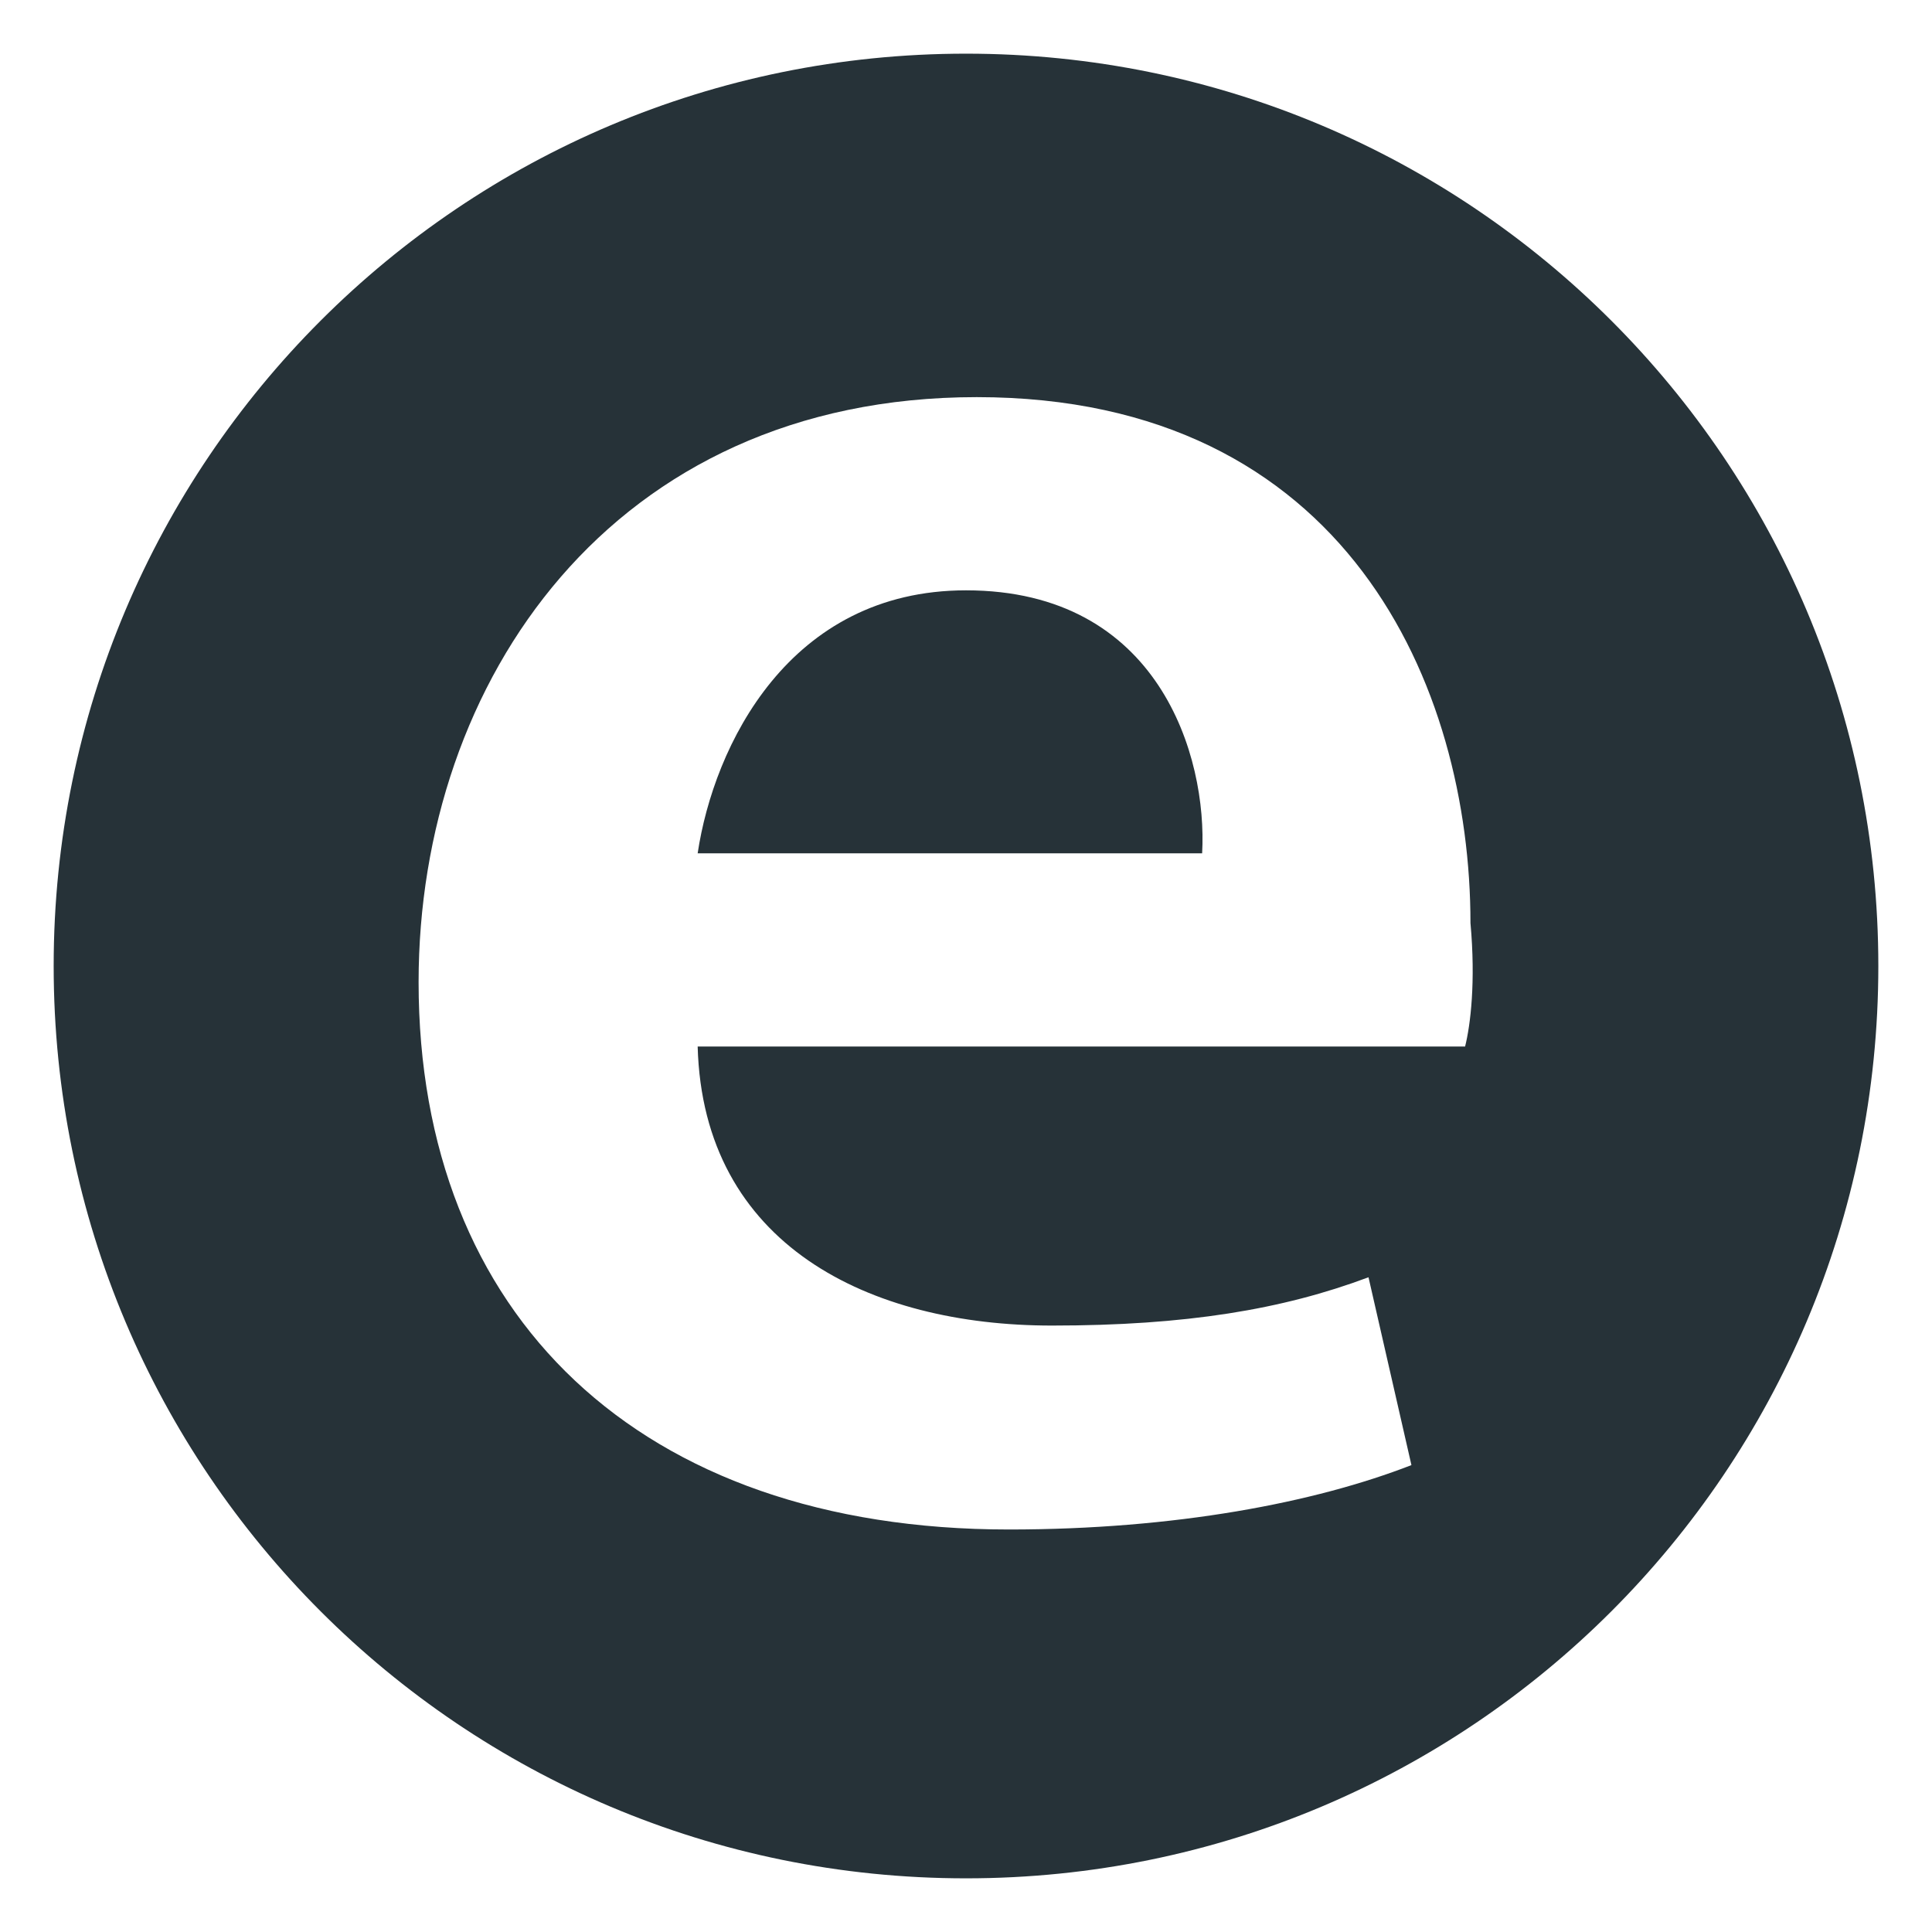 <?xml version="1.0" encoding="utf-8"?>
<!-- Generator: Adobe Illustrator 18.1.1, SVG Export Plug-In . SVG Version: 6.00 Build 0)  -->
<svg version="1.1" id="Слой_1" xmlns="http://www.w3.org/2000/svg" xmlns:xlink="http://www.w3.org/1999/xlink" x="0px" y="0px"
	 viewBox="0 0 36 36" enable-background="new 0 0 36 36" xml:space="preserve">
<g>
	<path fill="#263238" d="M18,11c-3.3,0-4.7,2.9-5,4.9h9.4C22.5,14.1,21.6,11,18,11z"/>
	<path fill="#263238" d="M18,1C8.6,1,1,8.6,1,18c0,9.4,7.6,17,17,17c9.4,0,17-7.6,17-17C35,8.6,27.4,1,18,1z M27.3,19.5H13
		c0.1,3.7,3.2,5.2,6.6,5.2c2.5,0,4.3-0.3,5.9-0.9l0.8,3.5c-1.8,0.7-4.4,1.2-7.5,1.2c-6.9,0-11-4-11-10.2c0-5.6,3.6-10.9,10.4-10.9
		c6.9,0,9.2,5.4,9.2,9.8C27.5,18.3,27.4,19.1,27.3,19.5z"/>
</g>
<g>
</g>
<g>
</g>
<g>
</g>
<g>
</g>
<g>
</g>
<g>
</g>
</svg>
